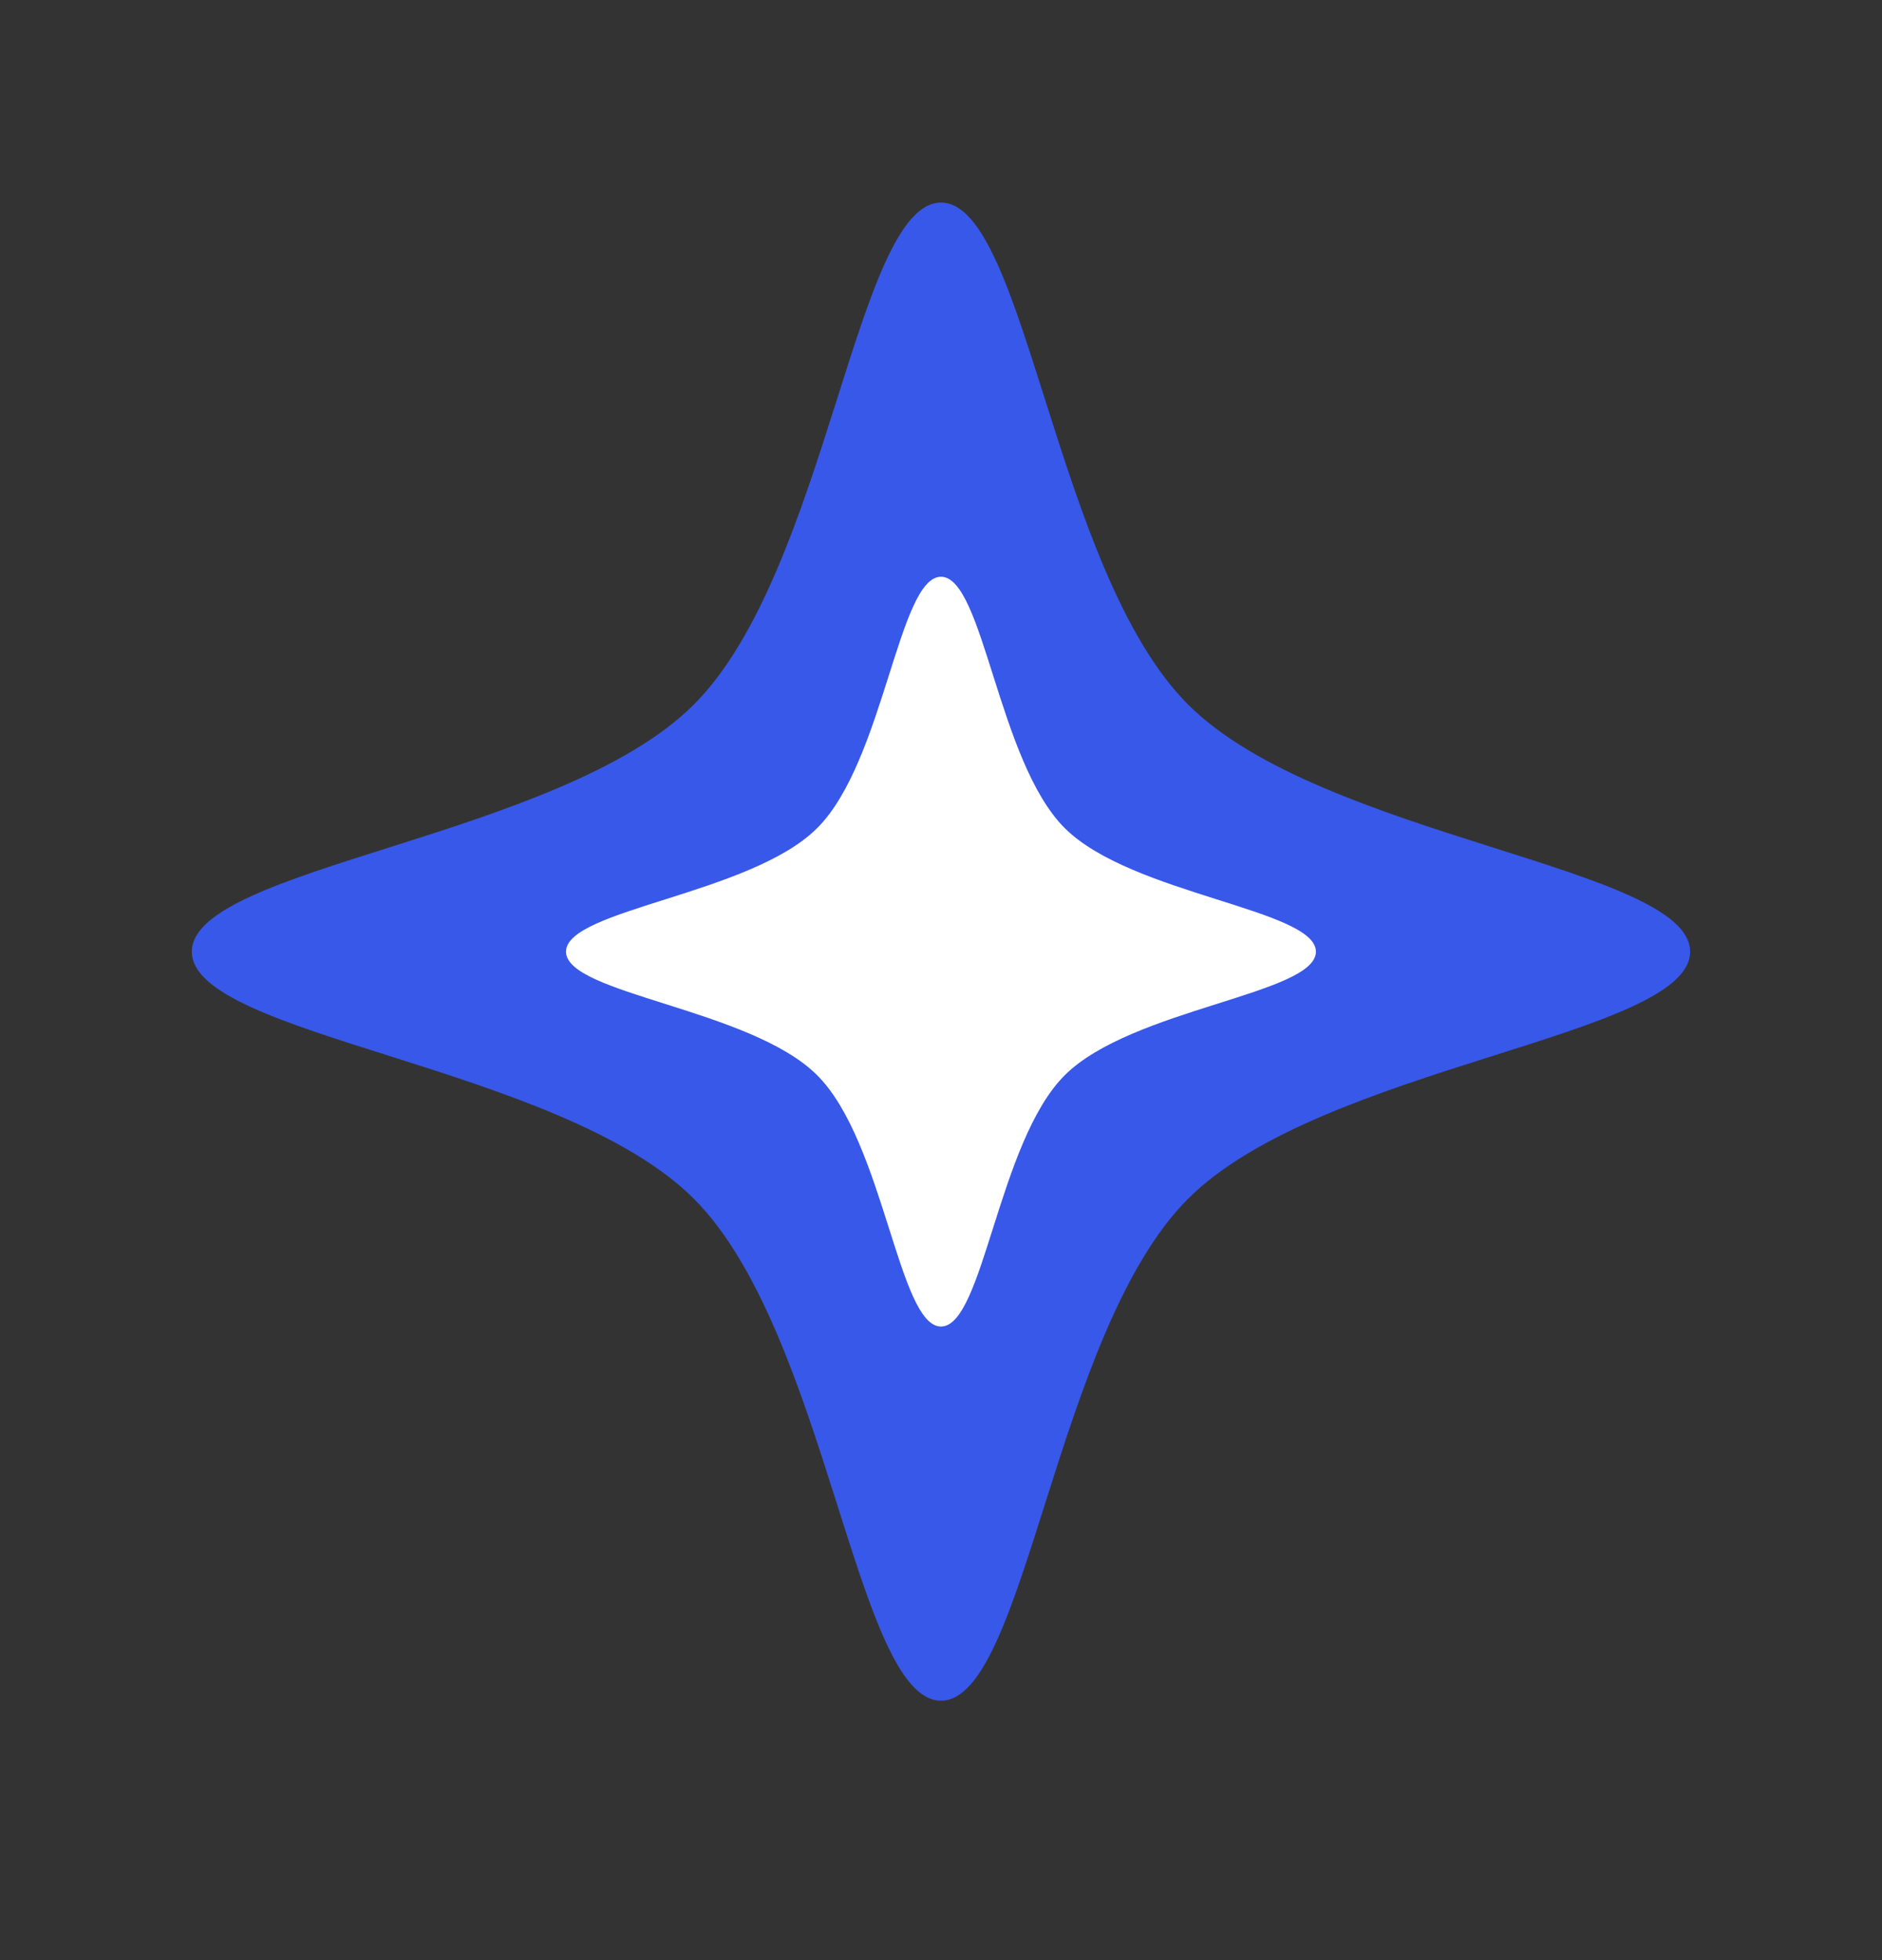 <svg xmlns="http://www.w3.org/2000/svg" width="24" height="25" fill="none" viewBox="0 0 24 25"><rect x="0" y="0" width="24" height="25" fill="#333333" stroke="none"/><g id="03 - Generating 1"><g id="evtxiYcjrOa2_tr"><g id="Group"><g id="evtxiYcjrOa3_ts"><g id="Group_2"><g id="evtxiYcjrOa4_tr"><g id="evtxiYcjrOa4_ts"><g id="evtxiYcjrOa4"><path id="Vector" fill="#3858E9" d="M9.095 15.043C8.766 14.713 10.084 13.172 10.084 12.138C10.084 11.103 8.766 9.562 9.095 9.233C9.424 8.904 10.965 10.221 12 10.221C13.035 10.221 14.576 8.904 14.905 9.233C15.234 9.562 13.916 11.103 13.916 12.138C13.916 13.172 15.234 14.713 14.905 15.043C14.576 15.372 13.035 14.054 12 14.054C10.965 14.054 9.424 15.372 9.095 15.043Z"/></g></g></g></g></g></g></g><g id="evtxiYcjrOa6_tr"><g id="Group_3"><g id="evtxiYcjrOa7_ts"><g id="Group_4"><g id="evtxiYcjrOa8_tr"><g id="evtxiYcjrOa8_ts"><g id="evtxiYcjrOa8"><path id="Vector_2" fill="#3858E9" d="M2.446 12.138C2.446 11.055 7.147 10.688 8.848 8.986C10.55 7.285 10.917 2.584 12 2.584C13.082 2.584 13.449 7.285 15.151 8.986C16.853 10.688 21.553 11.055 21.553 12.138C21.553 13.221 16.853 13.588 15.151 15.289C13.449 16.991 13.082 21.691 12 21.691C10.917 21.691 10.55 16.991 8.848 15.289C7.147 13.588 2.446 13.221 2.446 12.138Z"/></g></g></g></g></g></g></g><g id="evtxiYcjrOa10_tr"><g id="Group_5"><g id="evtxiYcjrOa11_ts"><g id="Group_6"><g id="evtxiYcjrOa12_tr"><g id="evtxiYcjrOa12_ts"><g id="evtxiYcjrOa12"><path id="Vector_3" fill="#fff" d="M7.218 12.138C7.218 11.596 9.571 11.412 10.422 10.561C11.274 9.709 11.458 7.356 12 7.356C12.542 7.356 12.725 9.709 13.577 10.561C14.429 11.412 16.781 11.596 16.781 12.138C16.781 12.68 14.429 12.863 13.577 13.715C12.725 14.567 12.542 16.919 12 16.919C11.458 16.919 11.274 14.567 10.422 13.715C9.571 12.863 7.218 12.68 7.218 12.138Z"/></g></g></g></g></g></g></g></g></svg>